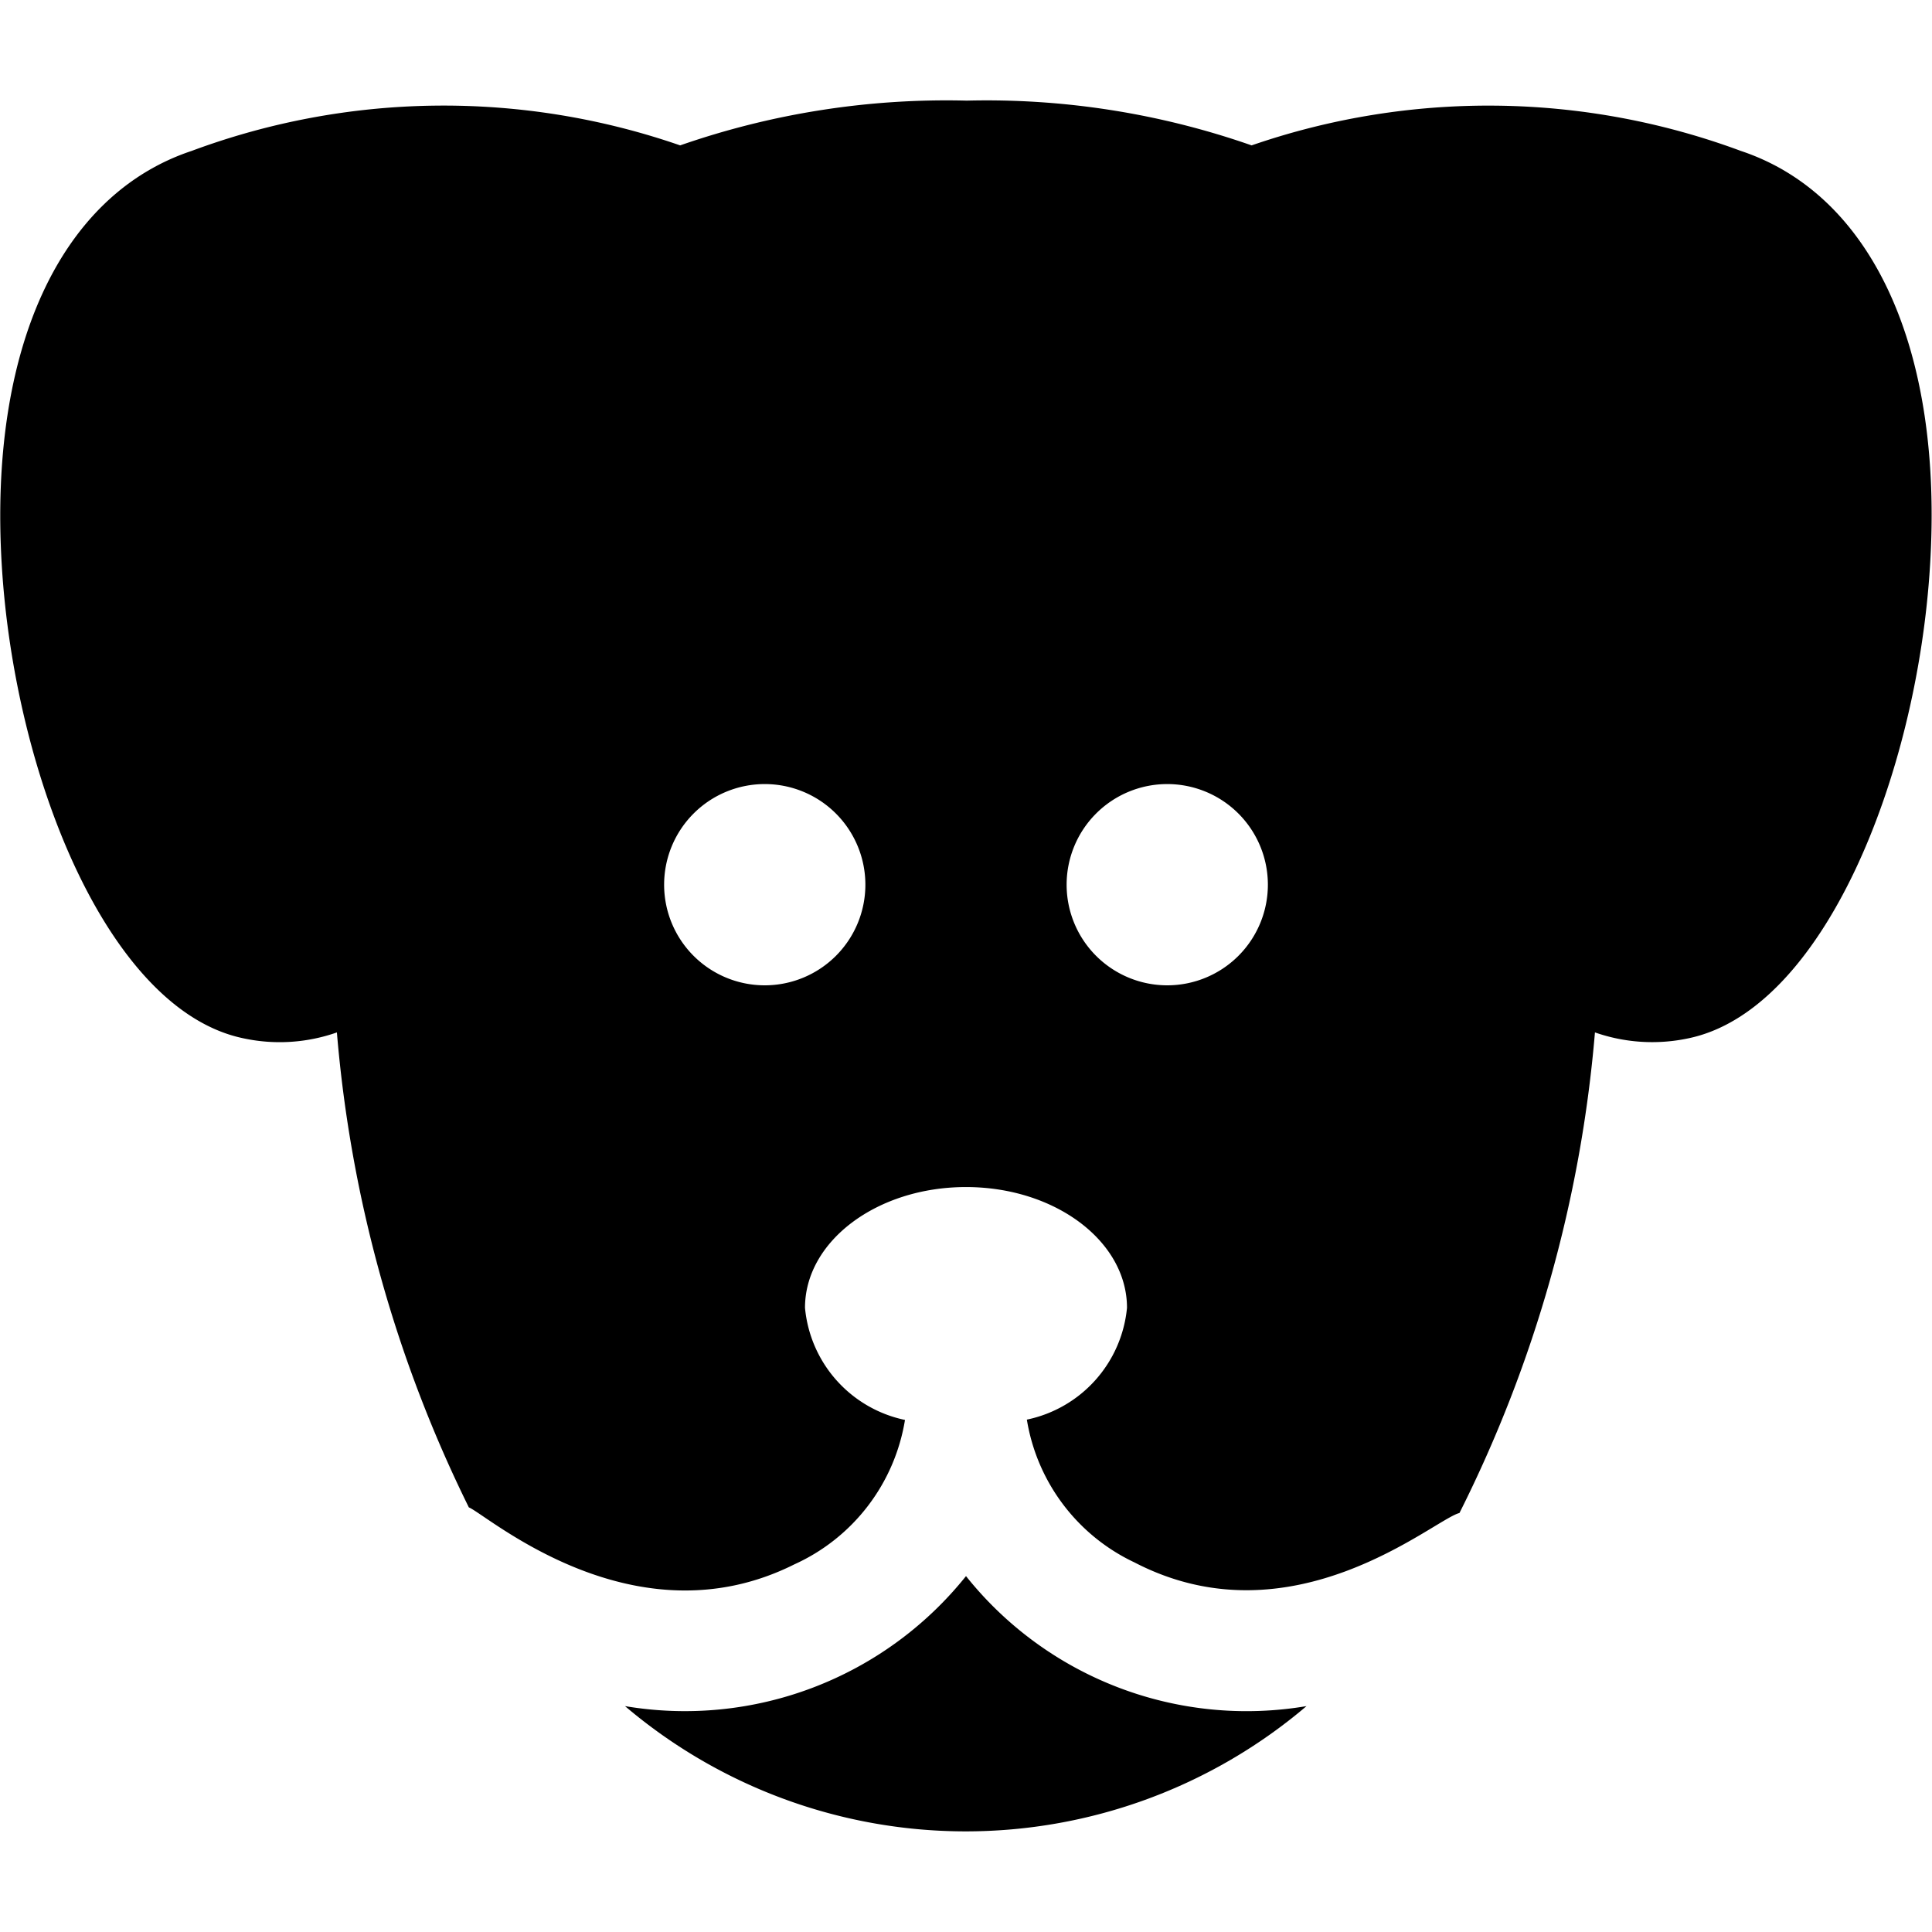 <svg id="Bold" xmlns="http://www.w3.org/2000/svg" viewBox="0 0 24 24"><title>dog-head</title><path d="M12,19.579a4.473,4.473,0,0,1-4.236,1.615,6.536,6.536,0,0,0,8.466,0A4.459,4.459,0,0,1,12,19.579Z"/><path d="M21.626,1.875a9.012,9.012,0,0,0-6.078-.069,9.974,9.974,0,0,0-3.539-.556,10.055,10.055,0,0,0-3.56.556,8.98,8.98,0,0,0-6.069.069C.742,2.42-.14,4.344.022,7.021.18,9.643,1.348,12.559,3.032,12.9a2.141,2.141,0,0,0,1.153-.075,16.4,16.4,0,0,0,1.639,5.9c.228.093,2.051,1.707,4.046.707a2.39,2.39,0,0,0,1.372-1.793A1.571,1.571,0,0,1,10,16.246c0-.828.895-1.5,2-1.5s2,.672,2,1.5a1.571,1.571,0,0,1-1.244,1.389,2.384,2.384,0,0,0,1.337,1.774c1.966,1.02,3.722-.537,4.037-.614a16.326,16.326,0,0,0,1.683-5.97,2.155,2.155,0,0,0,1.153.075h0c1.681-.341,2.851-3.258,3.01-5.881C24.14,4.343,23.262,2.42,21.626,1.875ZM9.5,12.24a1.25,1.25,0,1,1,1.25-1.25A1.25,1.25,0,0,1,9.5,12.24Zm5,0a1.25,1.25,0,1,1,1.25-1.25A1.25,1.25,0,0,1,14.5,12.24Z"/></svg>